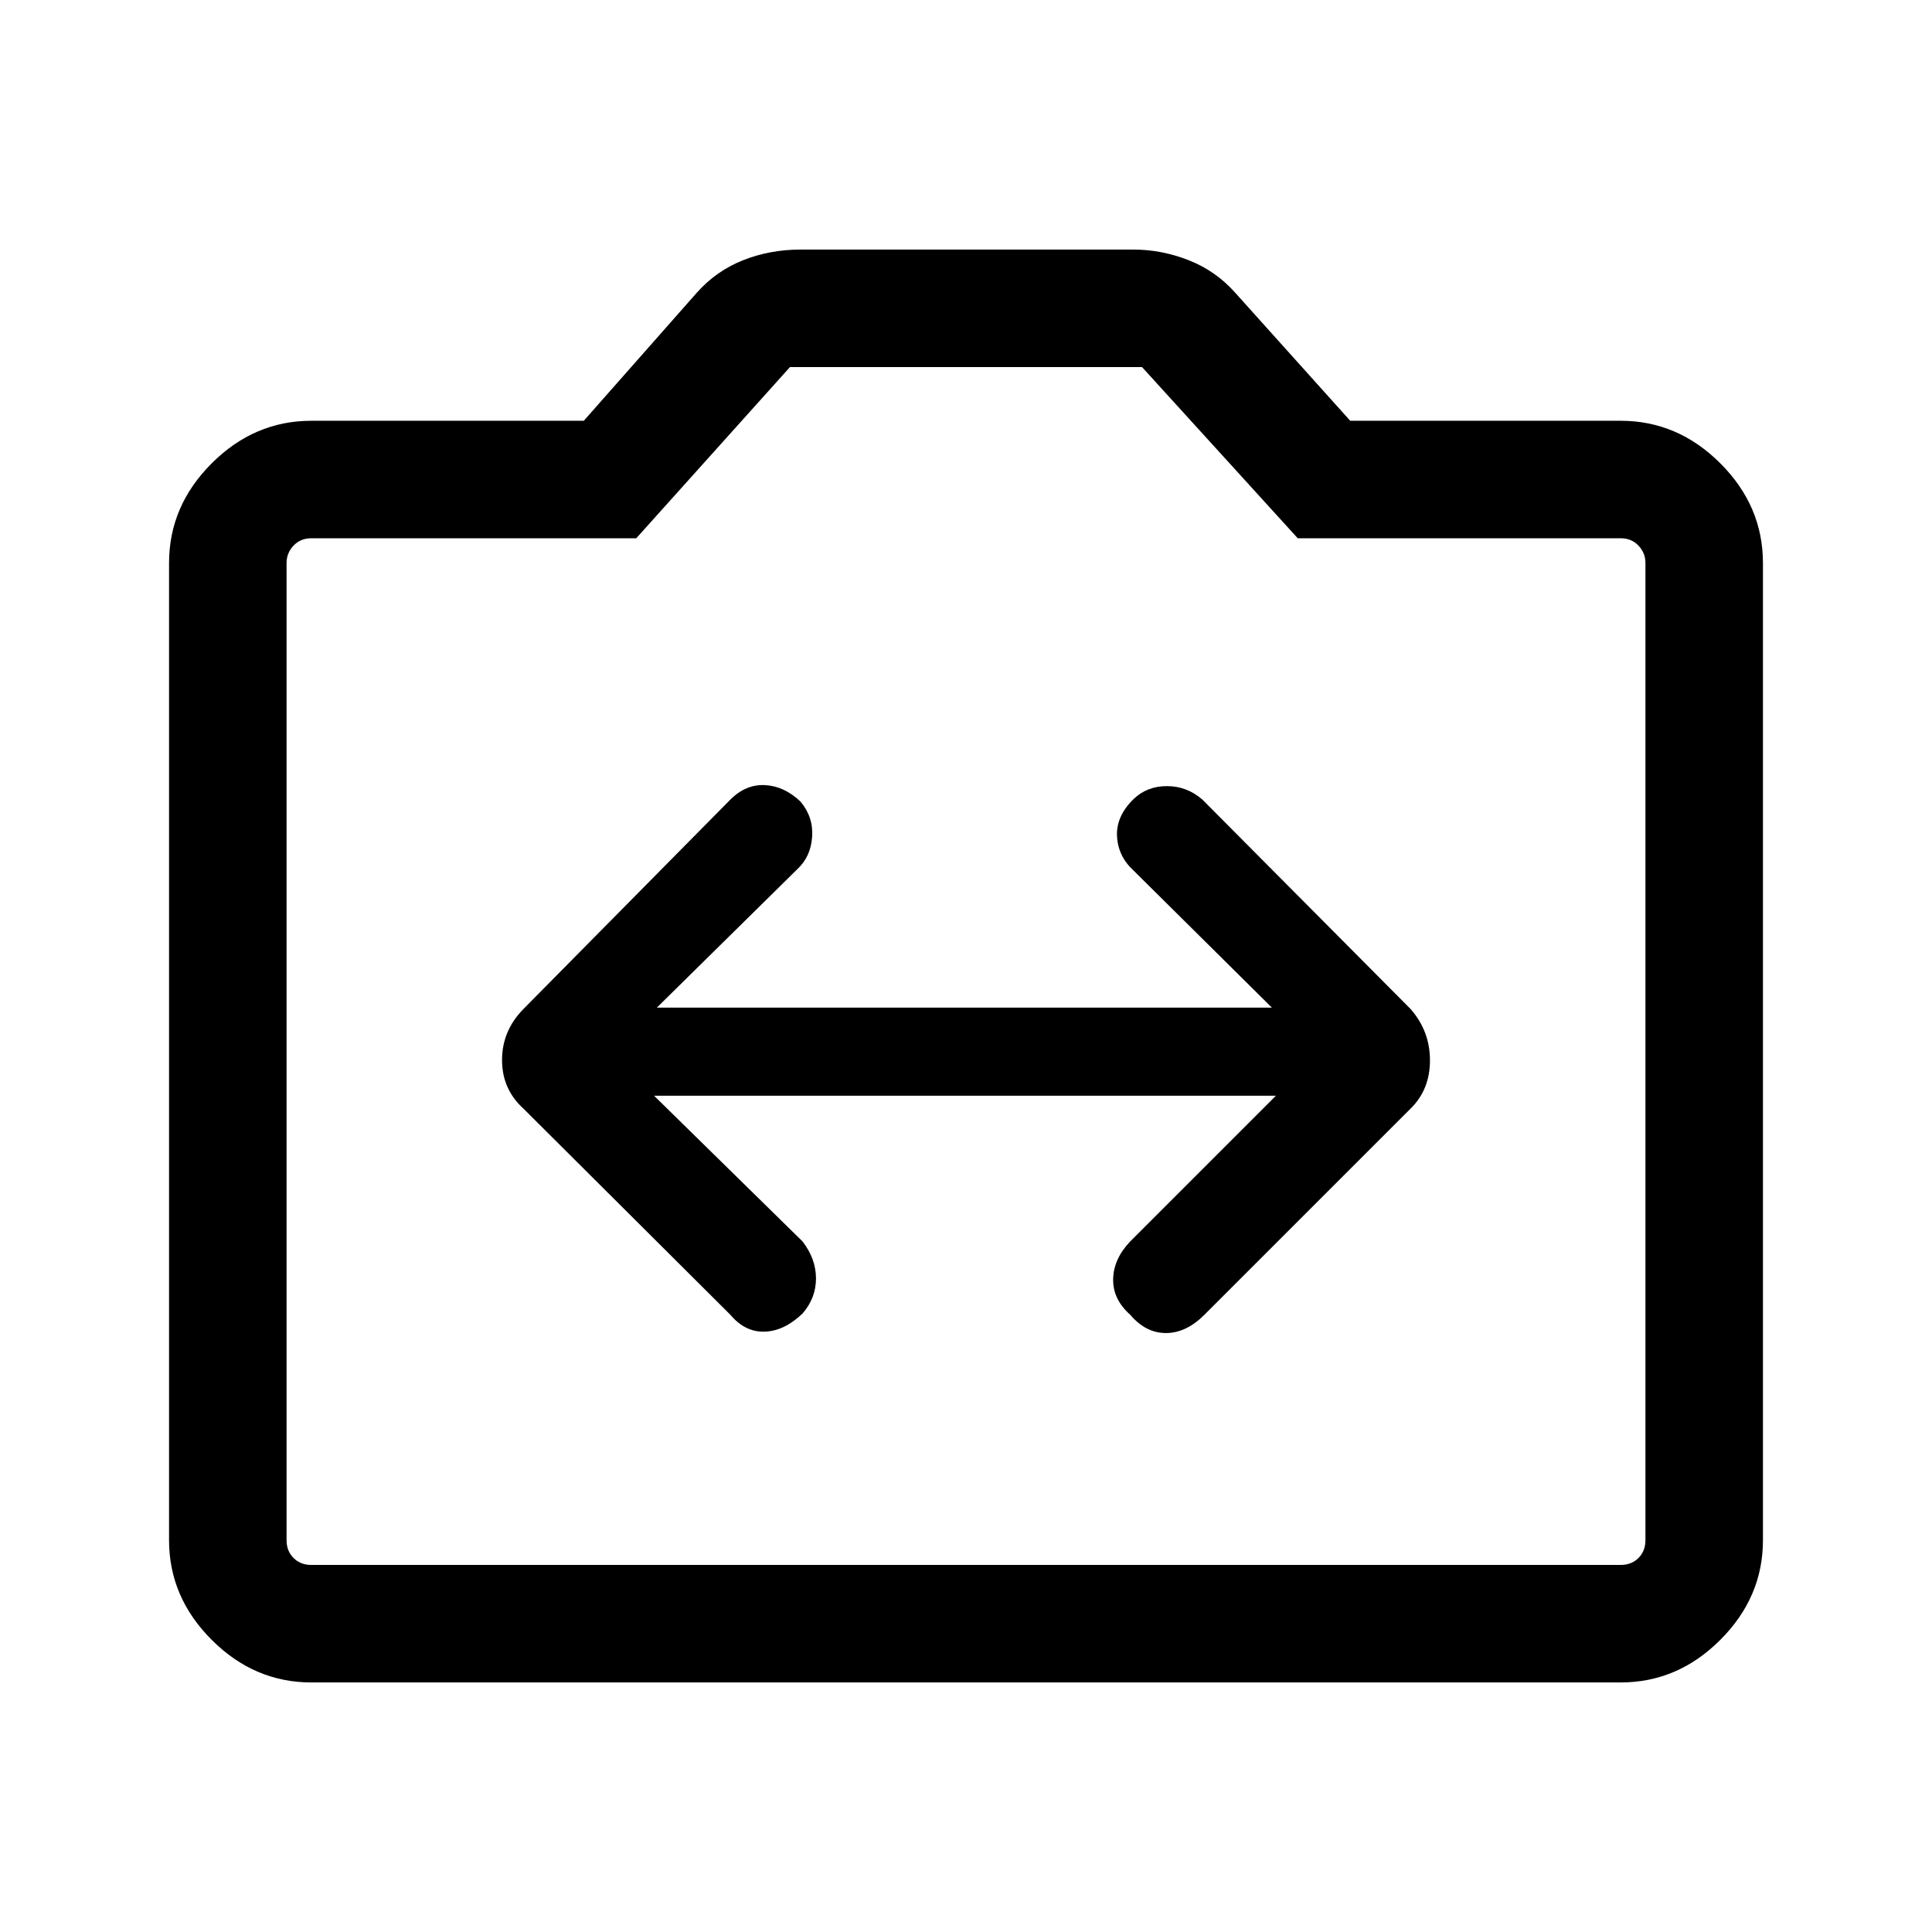 <svg xmlns="http://www.w3.org/2000/svg" height="48" viewBox="0 -960 960 960" width="48"><path d="M154.69-124q-28.34 0-49.51-21.18Q84-166.35 84-194.69v-485.54q0-28.36 21.18-49.53 21.17-21.16 49.51-21.16h135.39l56.15-63.62q9.62-10.84 22.98-16.15 13.36-5.31 28.71-5.31h165.16q14.12 0 27.6 5.31 13.47 5.31 23.09 16.15l57.15 63.62h134.39q28.36 0 49.52 21.16Q876-708.59 876-680.23v485.54q0 28.34-21.17 49.51Q833.67-124 805.31-124H154.69Zm0-58.39h650.62q5.38 0 8.84-3.46t3.46-8.84v-485.54q0-5-3.46-8.65-3.46-3.66-8.84-3.66H644.85l-77.39-85.07H392.54l-76.39 85.07H154.69q-5.38 0-8.84 3.66-3.46 3.65-3.46 8.65v485.54q0 5.38 3.46 8.84t8.84 3.46ZM480-437.77Zm-155 22.23h309l-72.41 72.41q-8.28 8.67-8.47 18.71-.2 10.03 8.49 17.73 7.7 9.07 17.74 9.07 10.03 0 19.11-9.07l102.46-102.46q9.62-9.44 9.62-23.96 0-14.53-9.62-25.51L597.46-562.69q-7.69-6.69-17.61-6.69-9.93 0-16.62 6.47-8.69 8.5-8.19 18.44.5 9.93 8.19 17.01L632-459.31H326.38l69.77-68.77q6.7-6.19 7.39-16.05.69-9.87-5.77-17.56-8.08-7.69-17.62-8.19-9.53-.5-17.23 7.19L260.08-458.62q-10.62 10.8-10.62 25.33 0 14.52 10.62 24.14l102.84 102.46q7.31 8.69 17.04 8.38 9.73-.31 18.81-9 6.69-7.69 6.69-17.42t-6.67-18.4L325-415.54Z"/></svg>